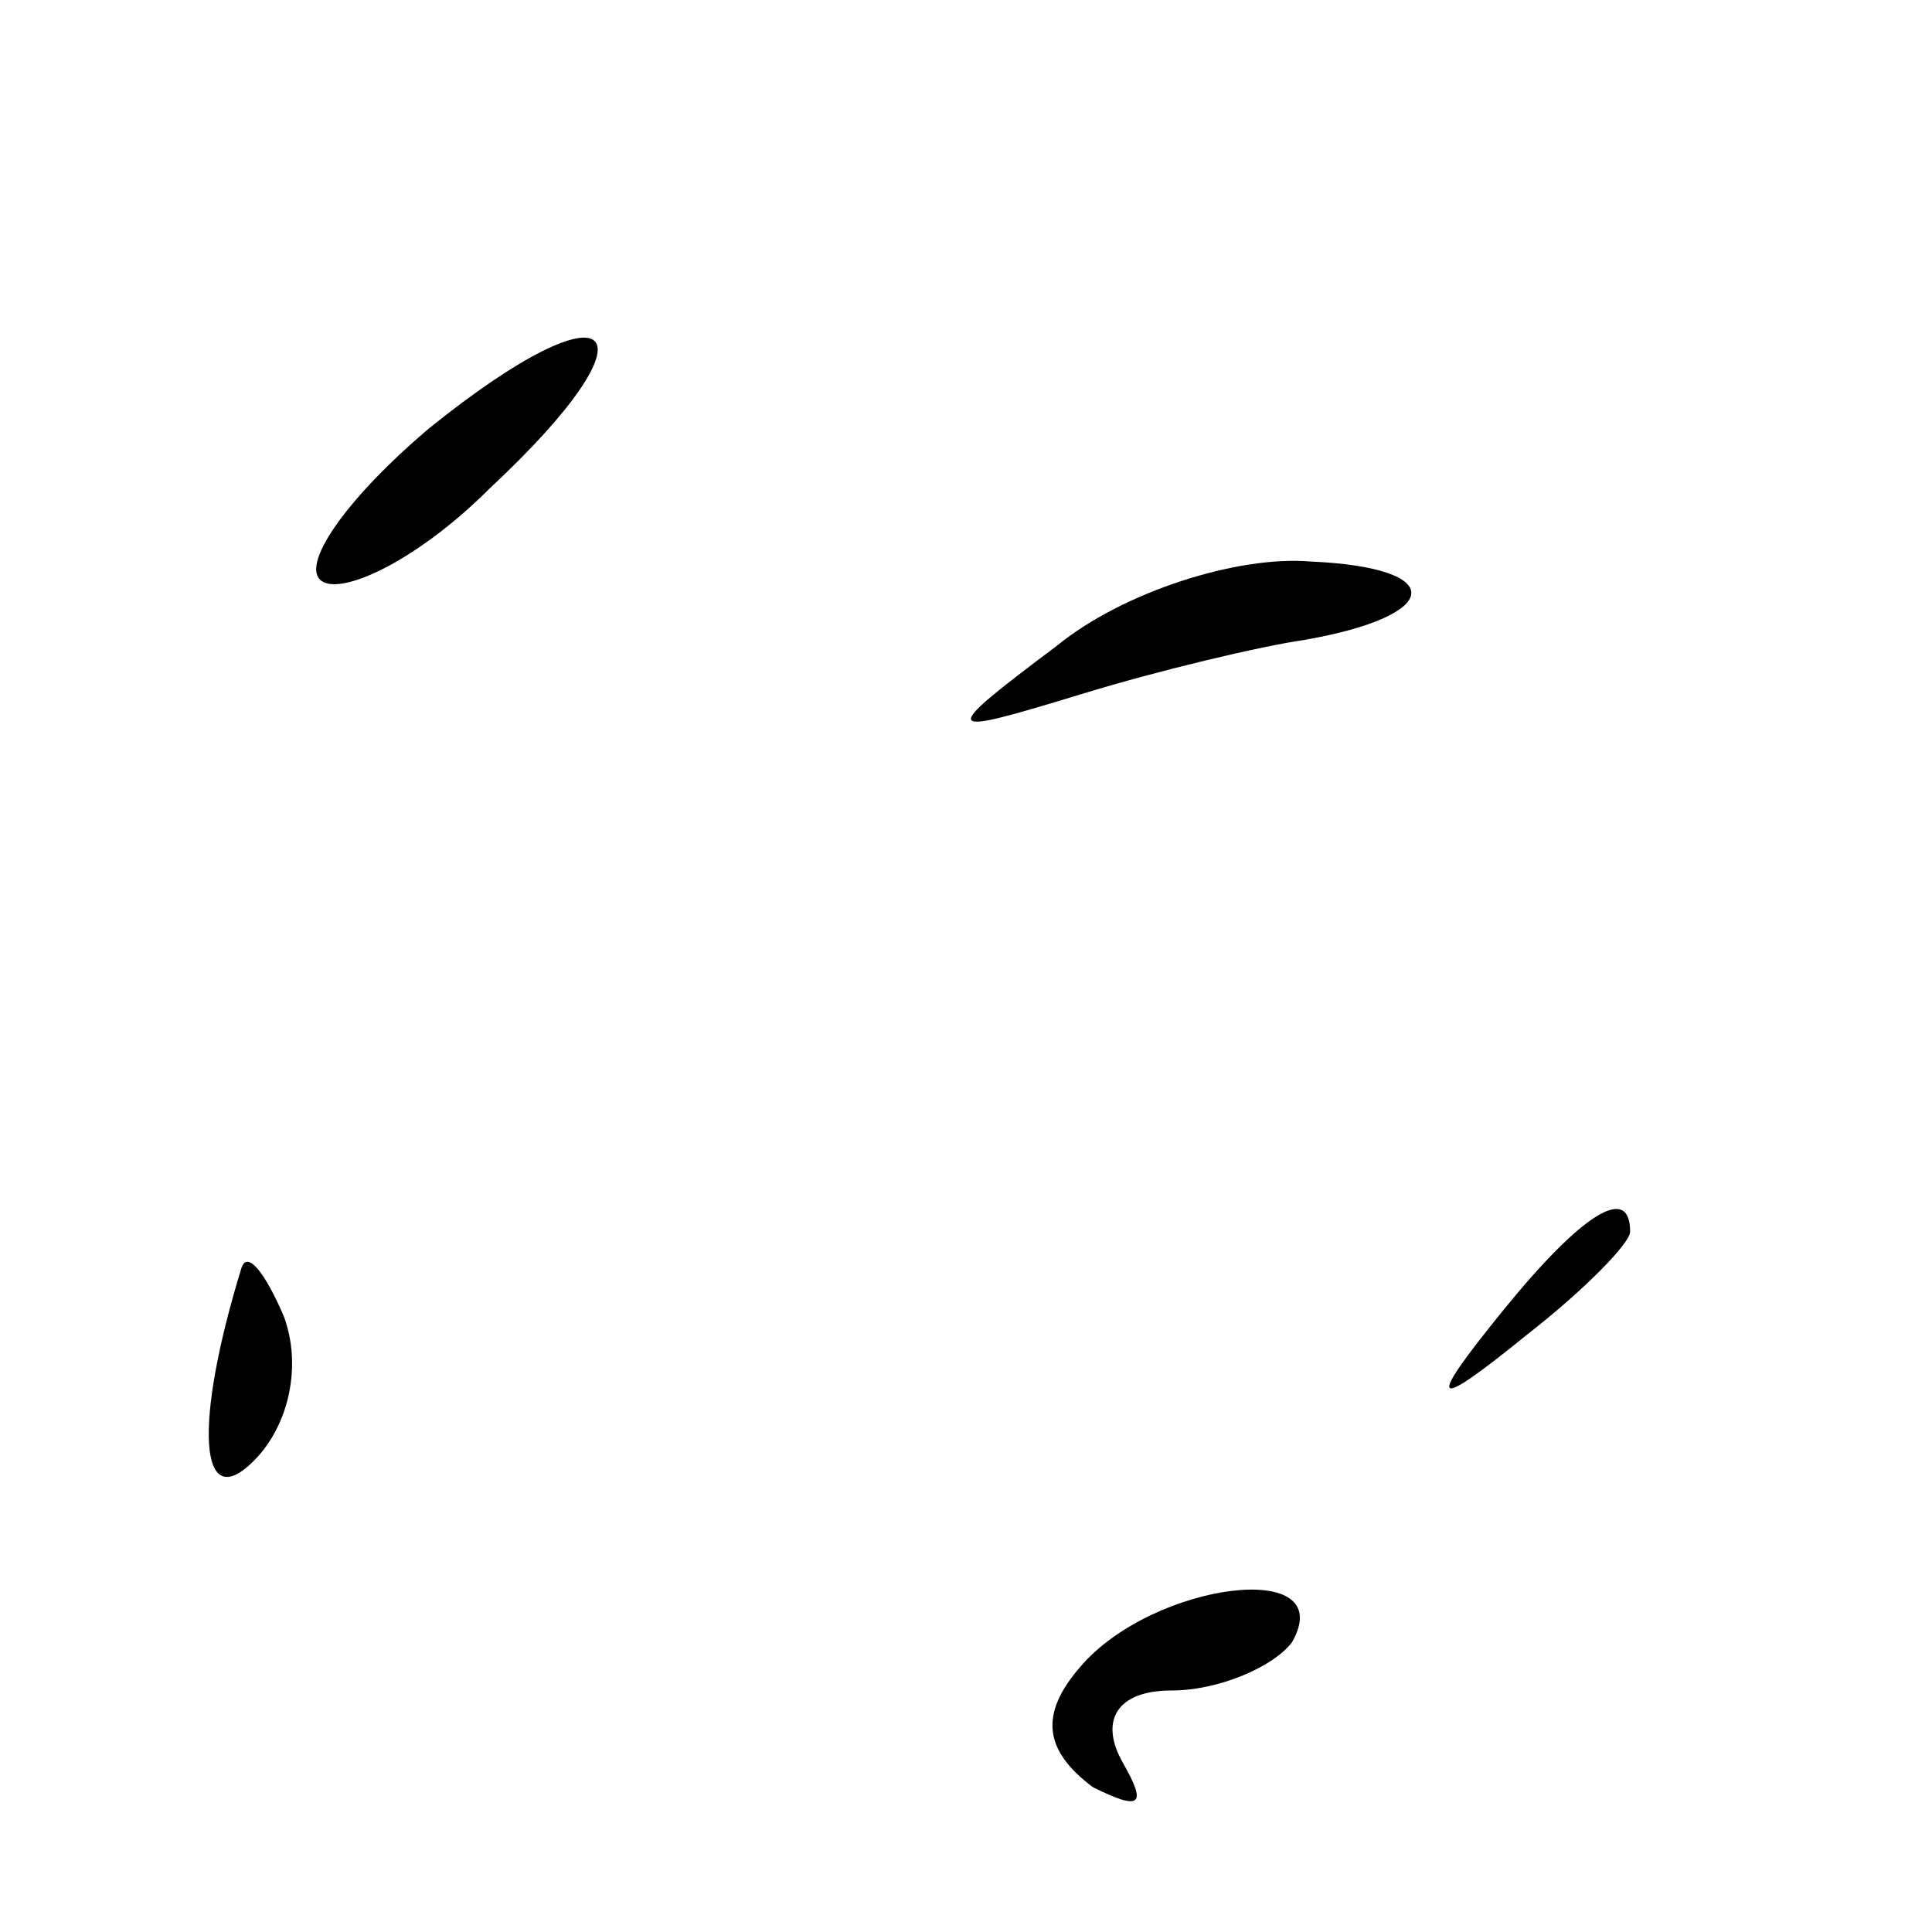 <?xml version="1.0" standalone="no"?>
<!DOCTYPE svg PUBLIC "-//W3C//DTD SVG 20010904//EN"
 "http://www.w3.org/TR/2001/REC-SVG-20010904/DTD/svg10.dtd">
<svg version="1.0" xmlns="http://www.w3.org/2000/svg"
 width="32pt" height="32pt" viewBox="0 0 32 32"
 preserveAspectRatio="xMidYMid meet">
<g transform="translate(0,32) scale(0.1,-0.1)"
fill="#000000" stroke="none">
<path fill="#000000" stroke="none" d="M71 249 c-13 -11 -21 -22 -18 -25 3 -3
16 3 28 15 29 27 21 35 -10 10z"/>
<path fill="#000000" stroke="none" d="M175 213 c-20 -15 -19 -15 4 -8 13 4
30 8 37 9 23 4 24 12 1 13 -12 1 -31 -5 -42 -14z"/>
<path fill="#000000" stroke="none" d="M249 103 c-13 -16 -12 -17 4 -4 9 7 17
15 17 17 0 8 -8 3 -21 -13z"/>
<path fill="#000000" stroke="none" d="M40 110 c-8 -26 -7 -41 2 -32 6 6 8 16
5 24 -3 7 -6 11 -7 8z"/>
<path fill="#000000" stroke="none" d="M179 44 c-7 -8 -6 -14 2 -20 8 -4 9 -3
5 4 -4 7 -1 12 8 12 8 0 17 4 20 8 8 14 -23 10 -35 -4z"/>
</g>
</svg>
